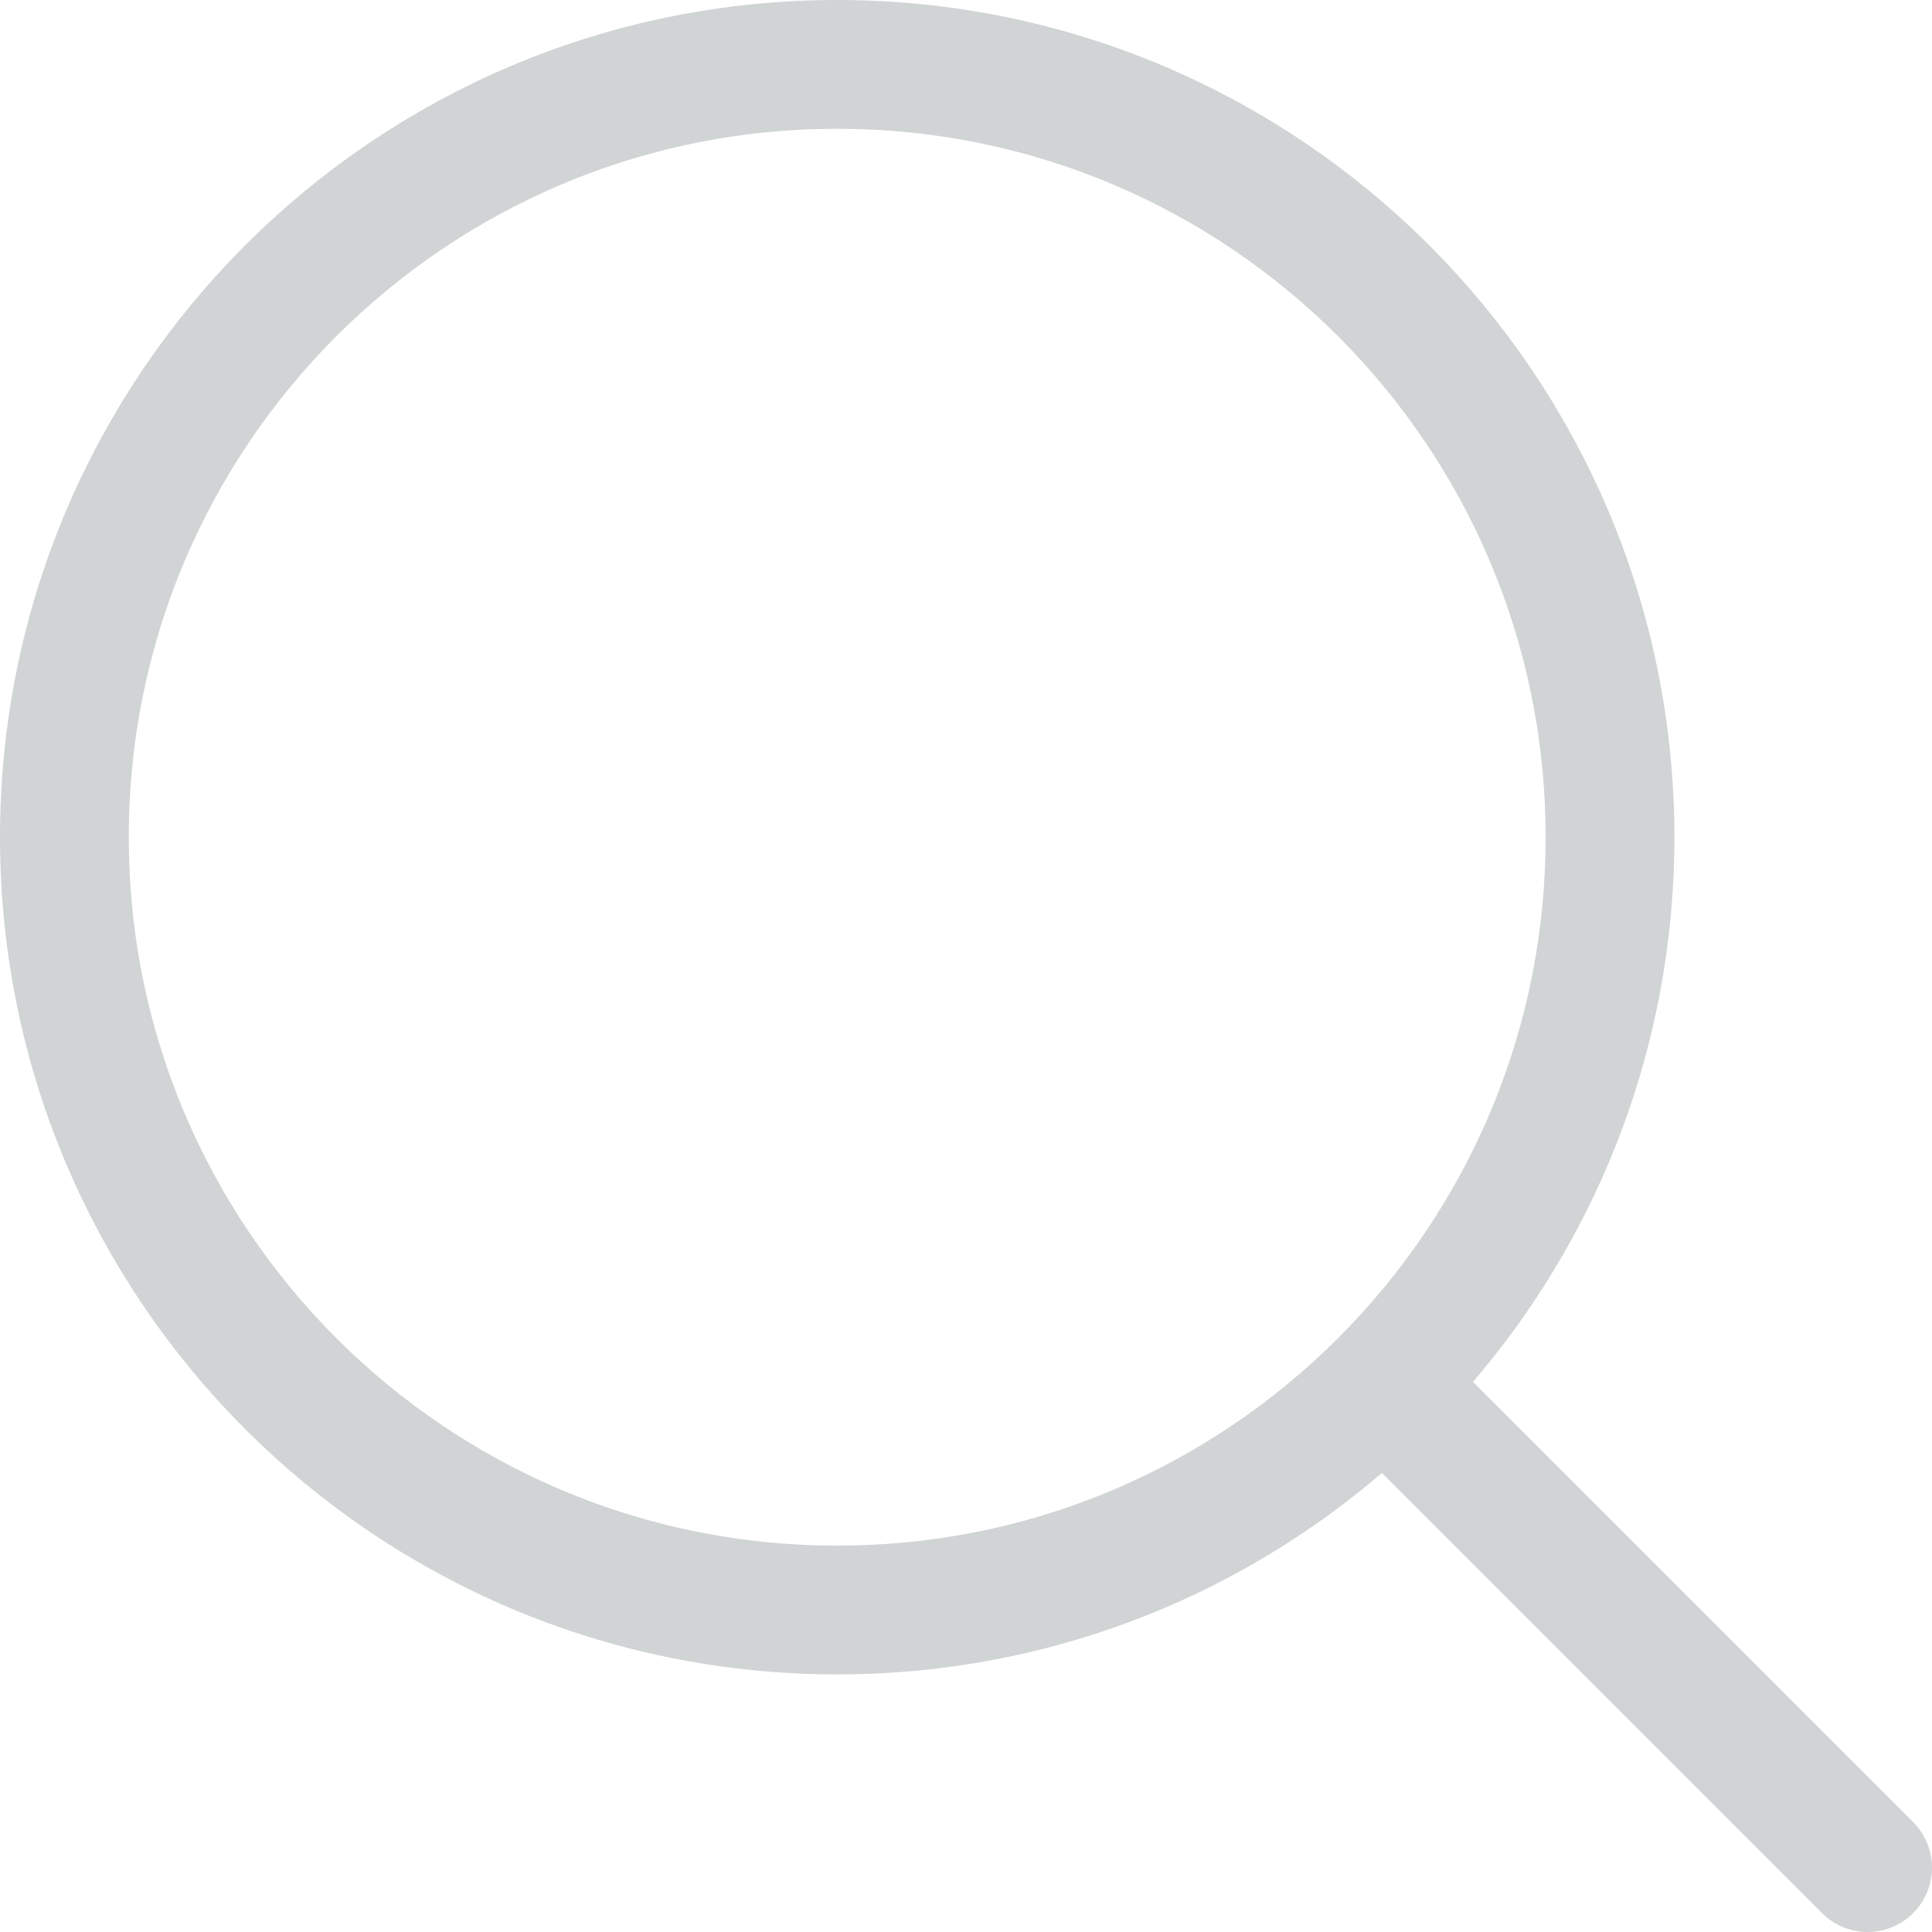 <svg width="30" height="30" viewBox="0 0 30 30" fill="none"
    xmlns="http://www.w3.org/2000/svg">
    <path d="M13 25C19.627 25 25 19.627 25 13C25 6.373 19.627 1 13 1C6.373 1 1 6.373 1 13C1 19.627 6.373 25 13 25Z" stroke="#d1d4d5" stroke-width="2" stroke-linecap="round" stroke-linejoin="round"/>
    <path d="M22 22L29 29" stroke="#d1d4d5" stroke-width="2" stroke-linecap="round" stroke-linejoin="round"/>
</svg>

